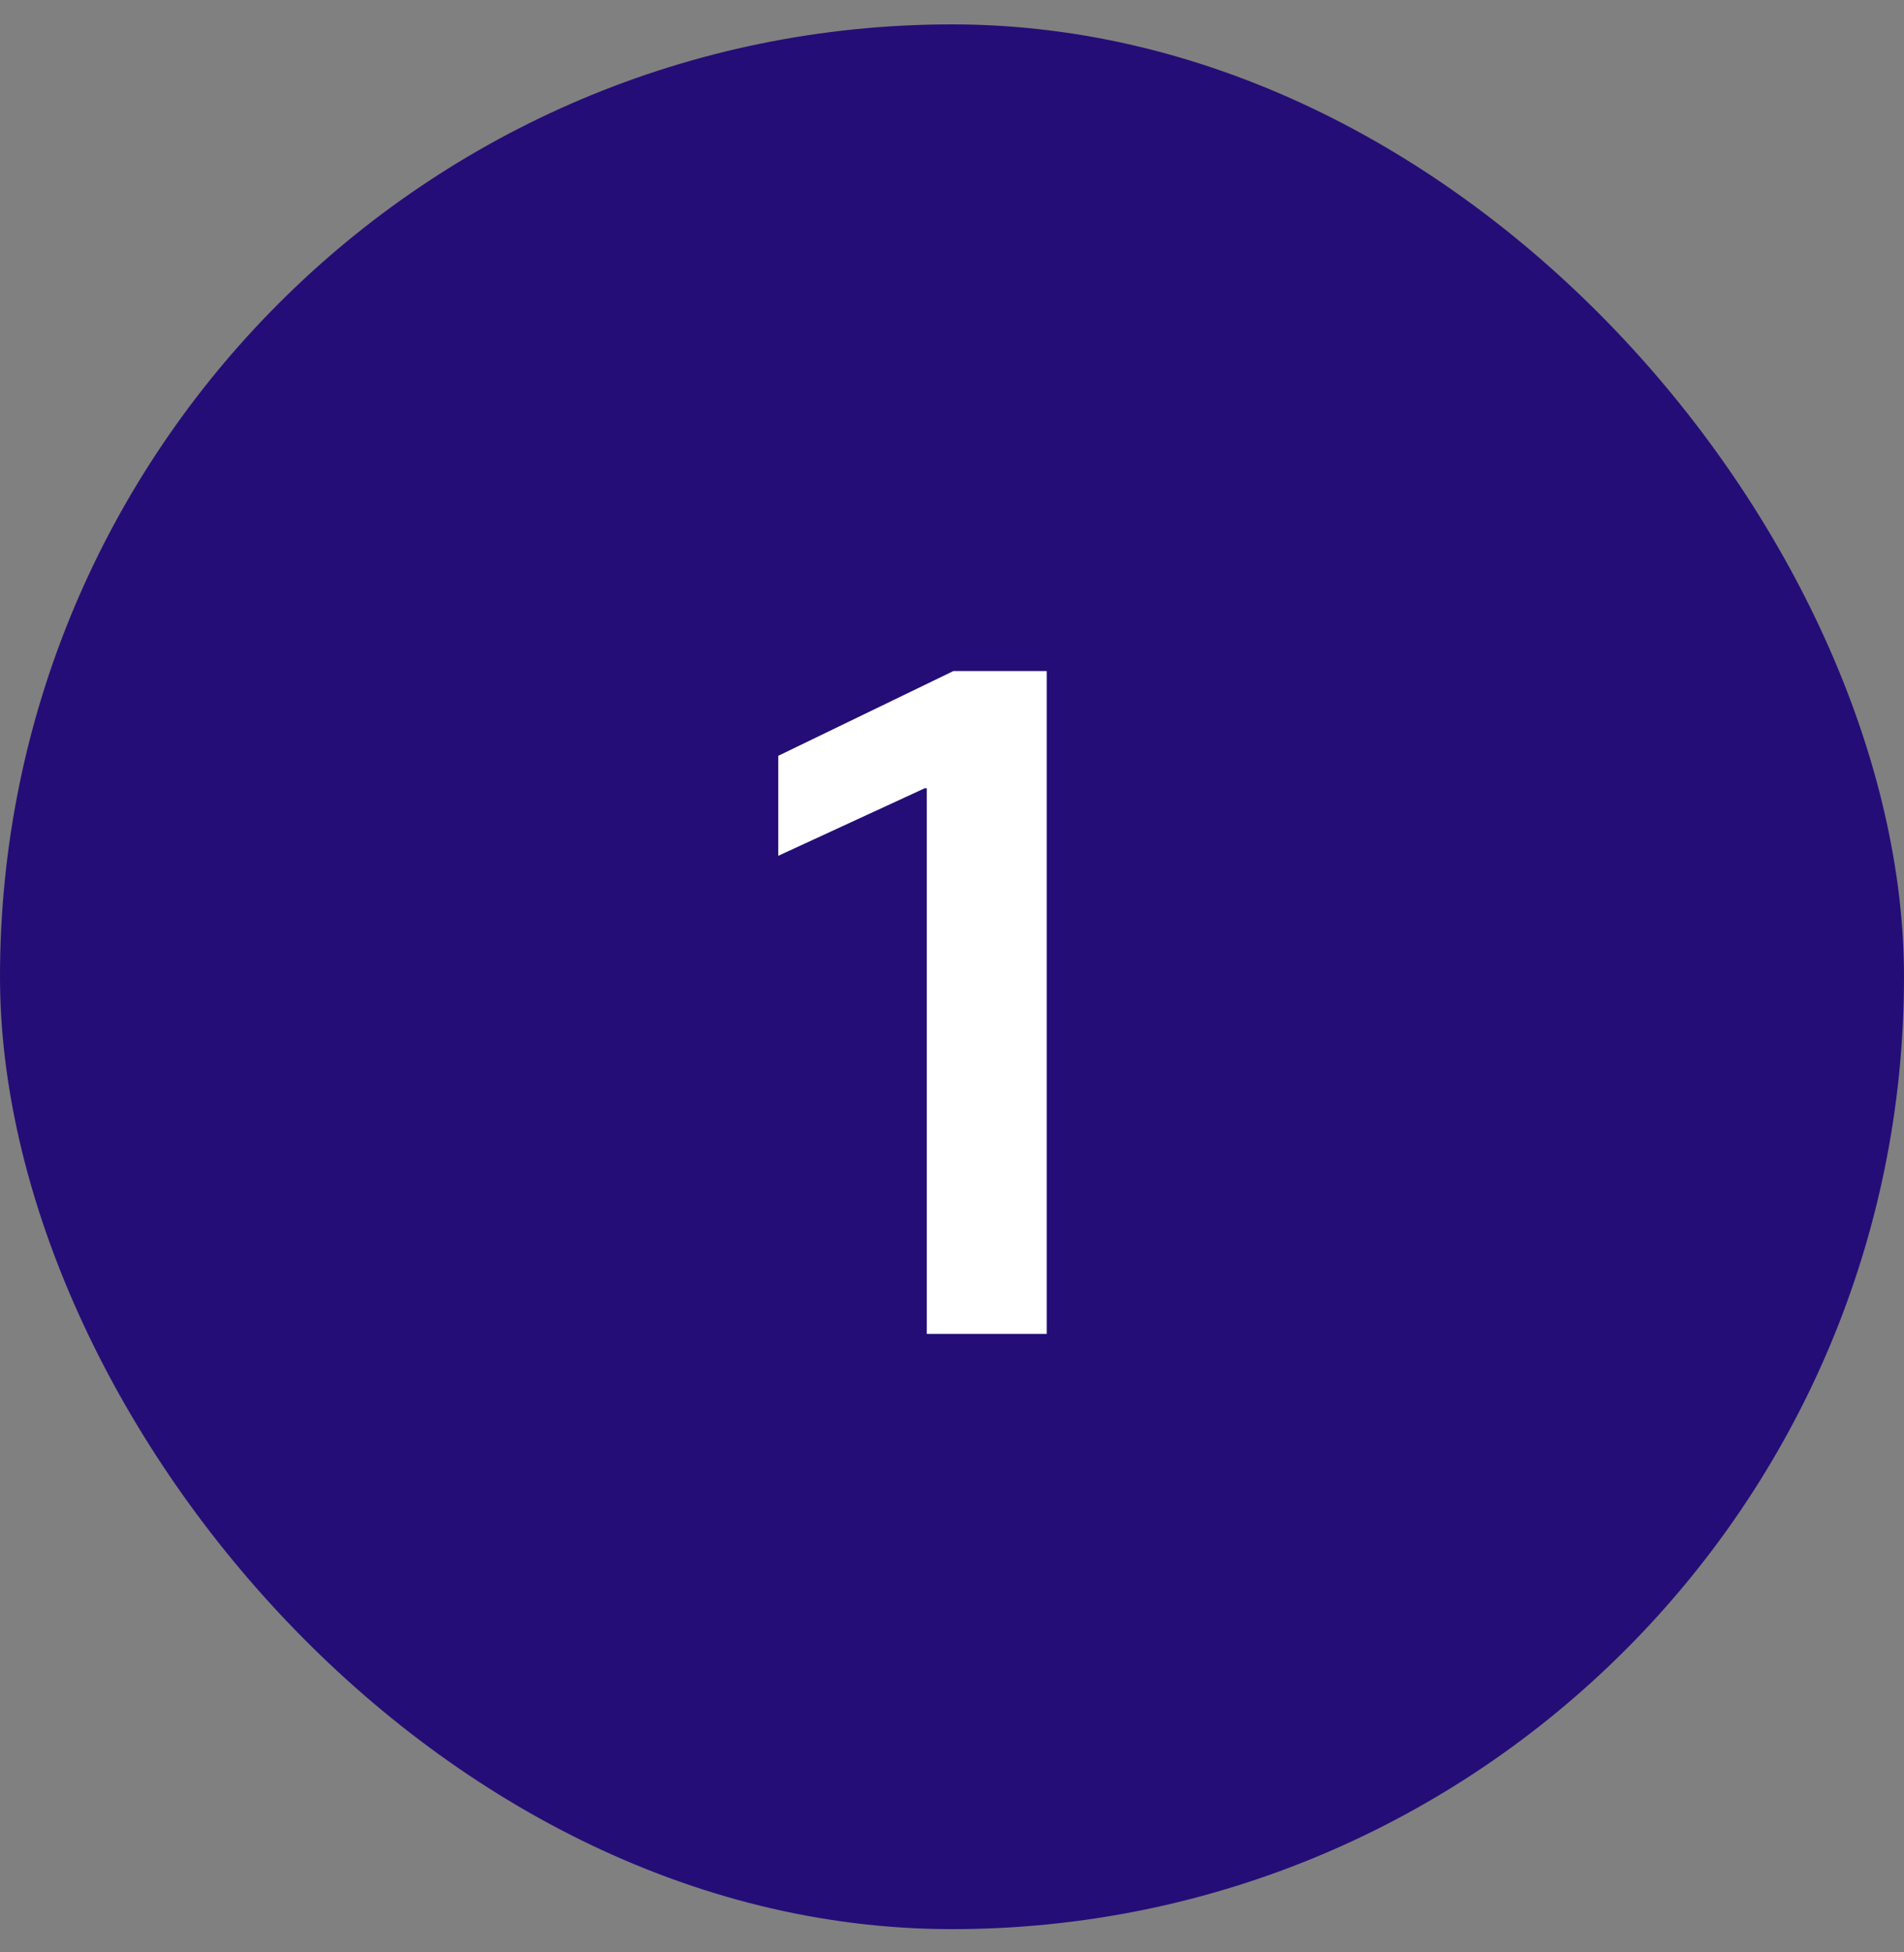<svg width="40" height="41" viewBox="0 0 40 41" fill="none" xmlns="http://www.w3.org/2000/svg">
<rect x="0" y="0" width="40" height="41" fill="#808080" stroke="none"/>
<rect y="0.512" width="40" height="40" rx="20" fill="#250D77"/>
<path d="M19.47 16.552H19.43L16.35 17.972V15.872L20.03 14.092H21.99V28.012H19.47V16.552Z" fill="white"/>
</svg>
